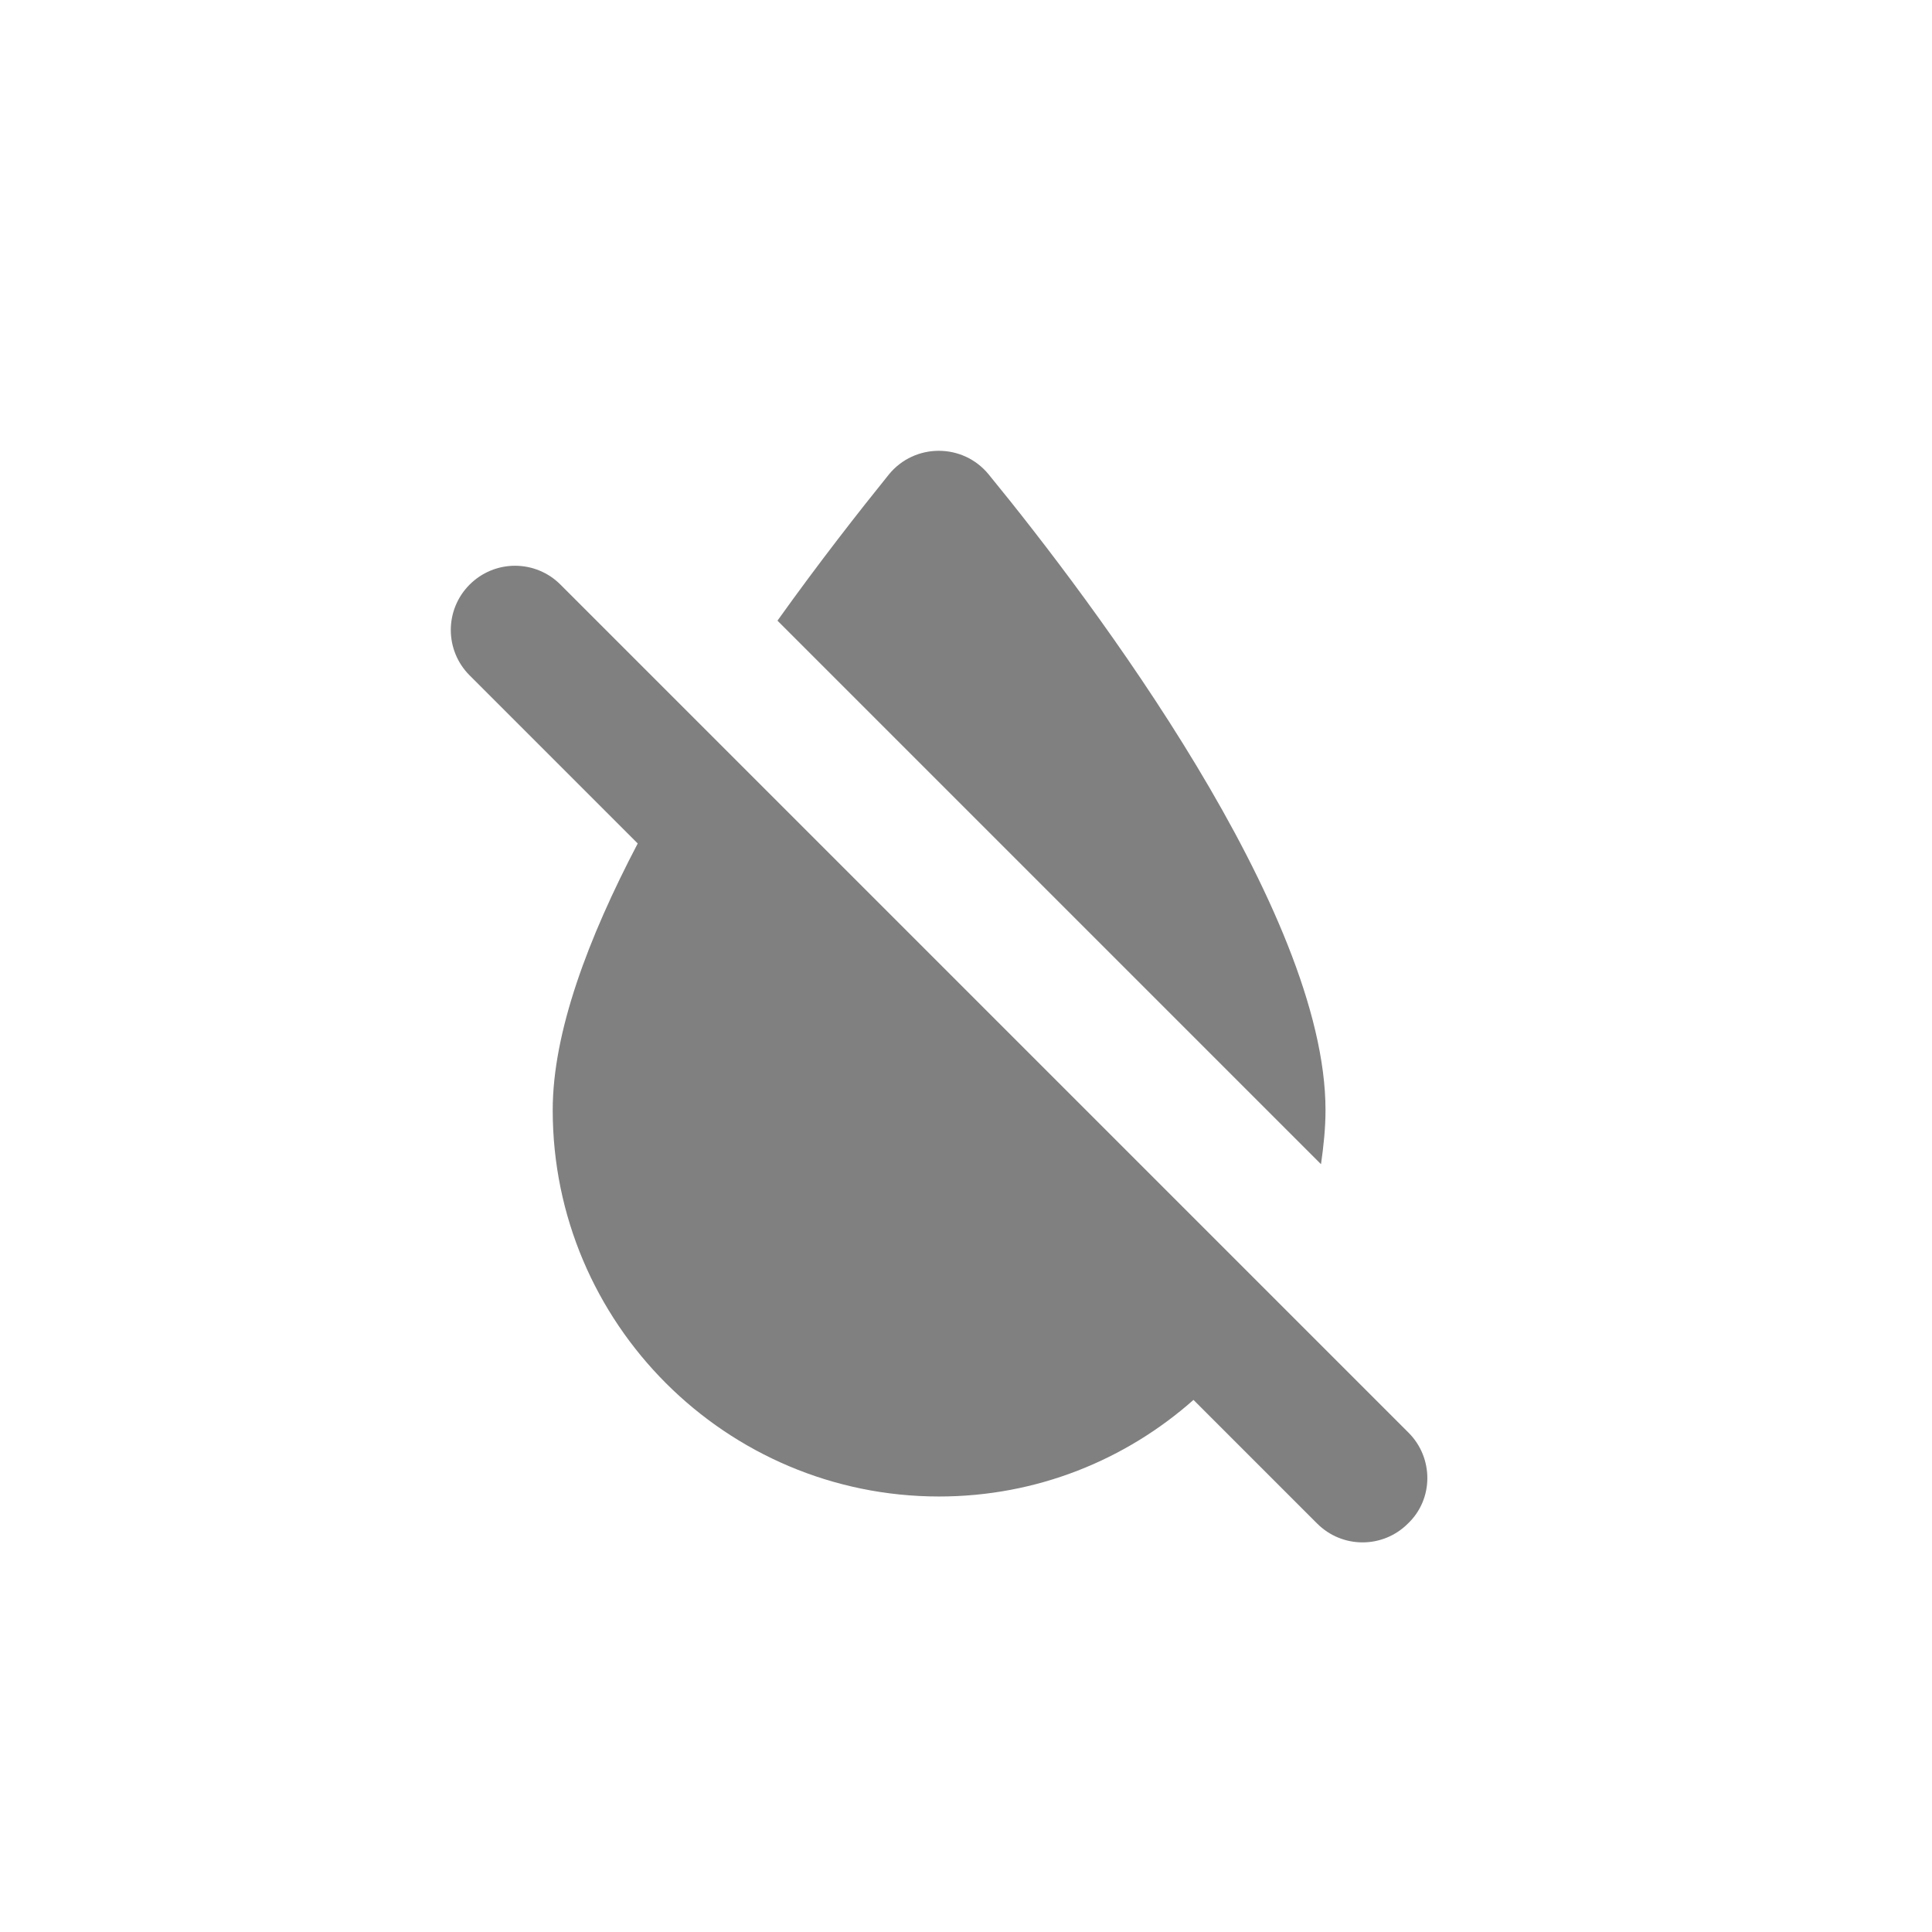 <svg width="24" height="24" viewBox="0 0 24 24" fill="none" xmlns="http://www.w3.org/2000/svg">
<path fill-rule="evenodd" clip-rule="evenodd" d="M16.466 13.79C16.466 11.318 13.586 7.486 12.282 5.894C11.962 5.502 11.362 5.502 11.042 5.894C10.674 6.35 10.178 6.982 9.658 7.71L16.41 14.462C16.442 14.238 16.466 14.014 16.466 13.79ZM17.498 17.798L6.962 7.262C6.813 7.112 6.61 7.028 6.398 7.028C6.186 7.028 5.984 7.112 5.834 7.262C5.522 7.574 5.522 8.078 5.834 8.39L7.922 10.478C7.306 11.654 6.866 12.822 6.866 13.79C6.866 16.438 9.018 18.59 11.666 18.59C12.882 18.59 13.986 18.134 14.826 17.39L16.362 18.926C16.674 19.238 17.178 19.238 17.49 18.926C17.81 18.622 17.81 18.11 17.498 17.798Z" fill="#808080"/>
</svg>
